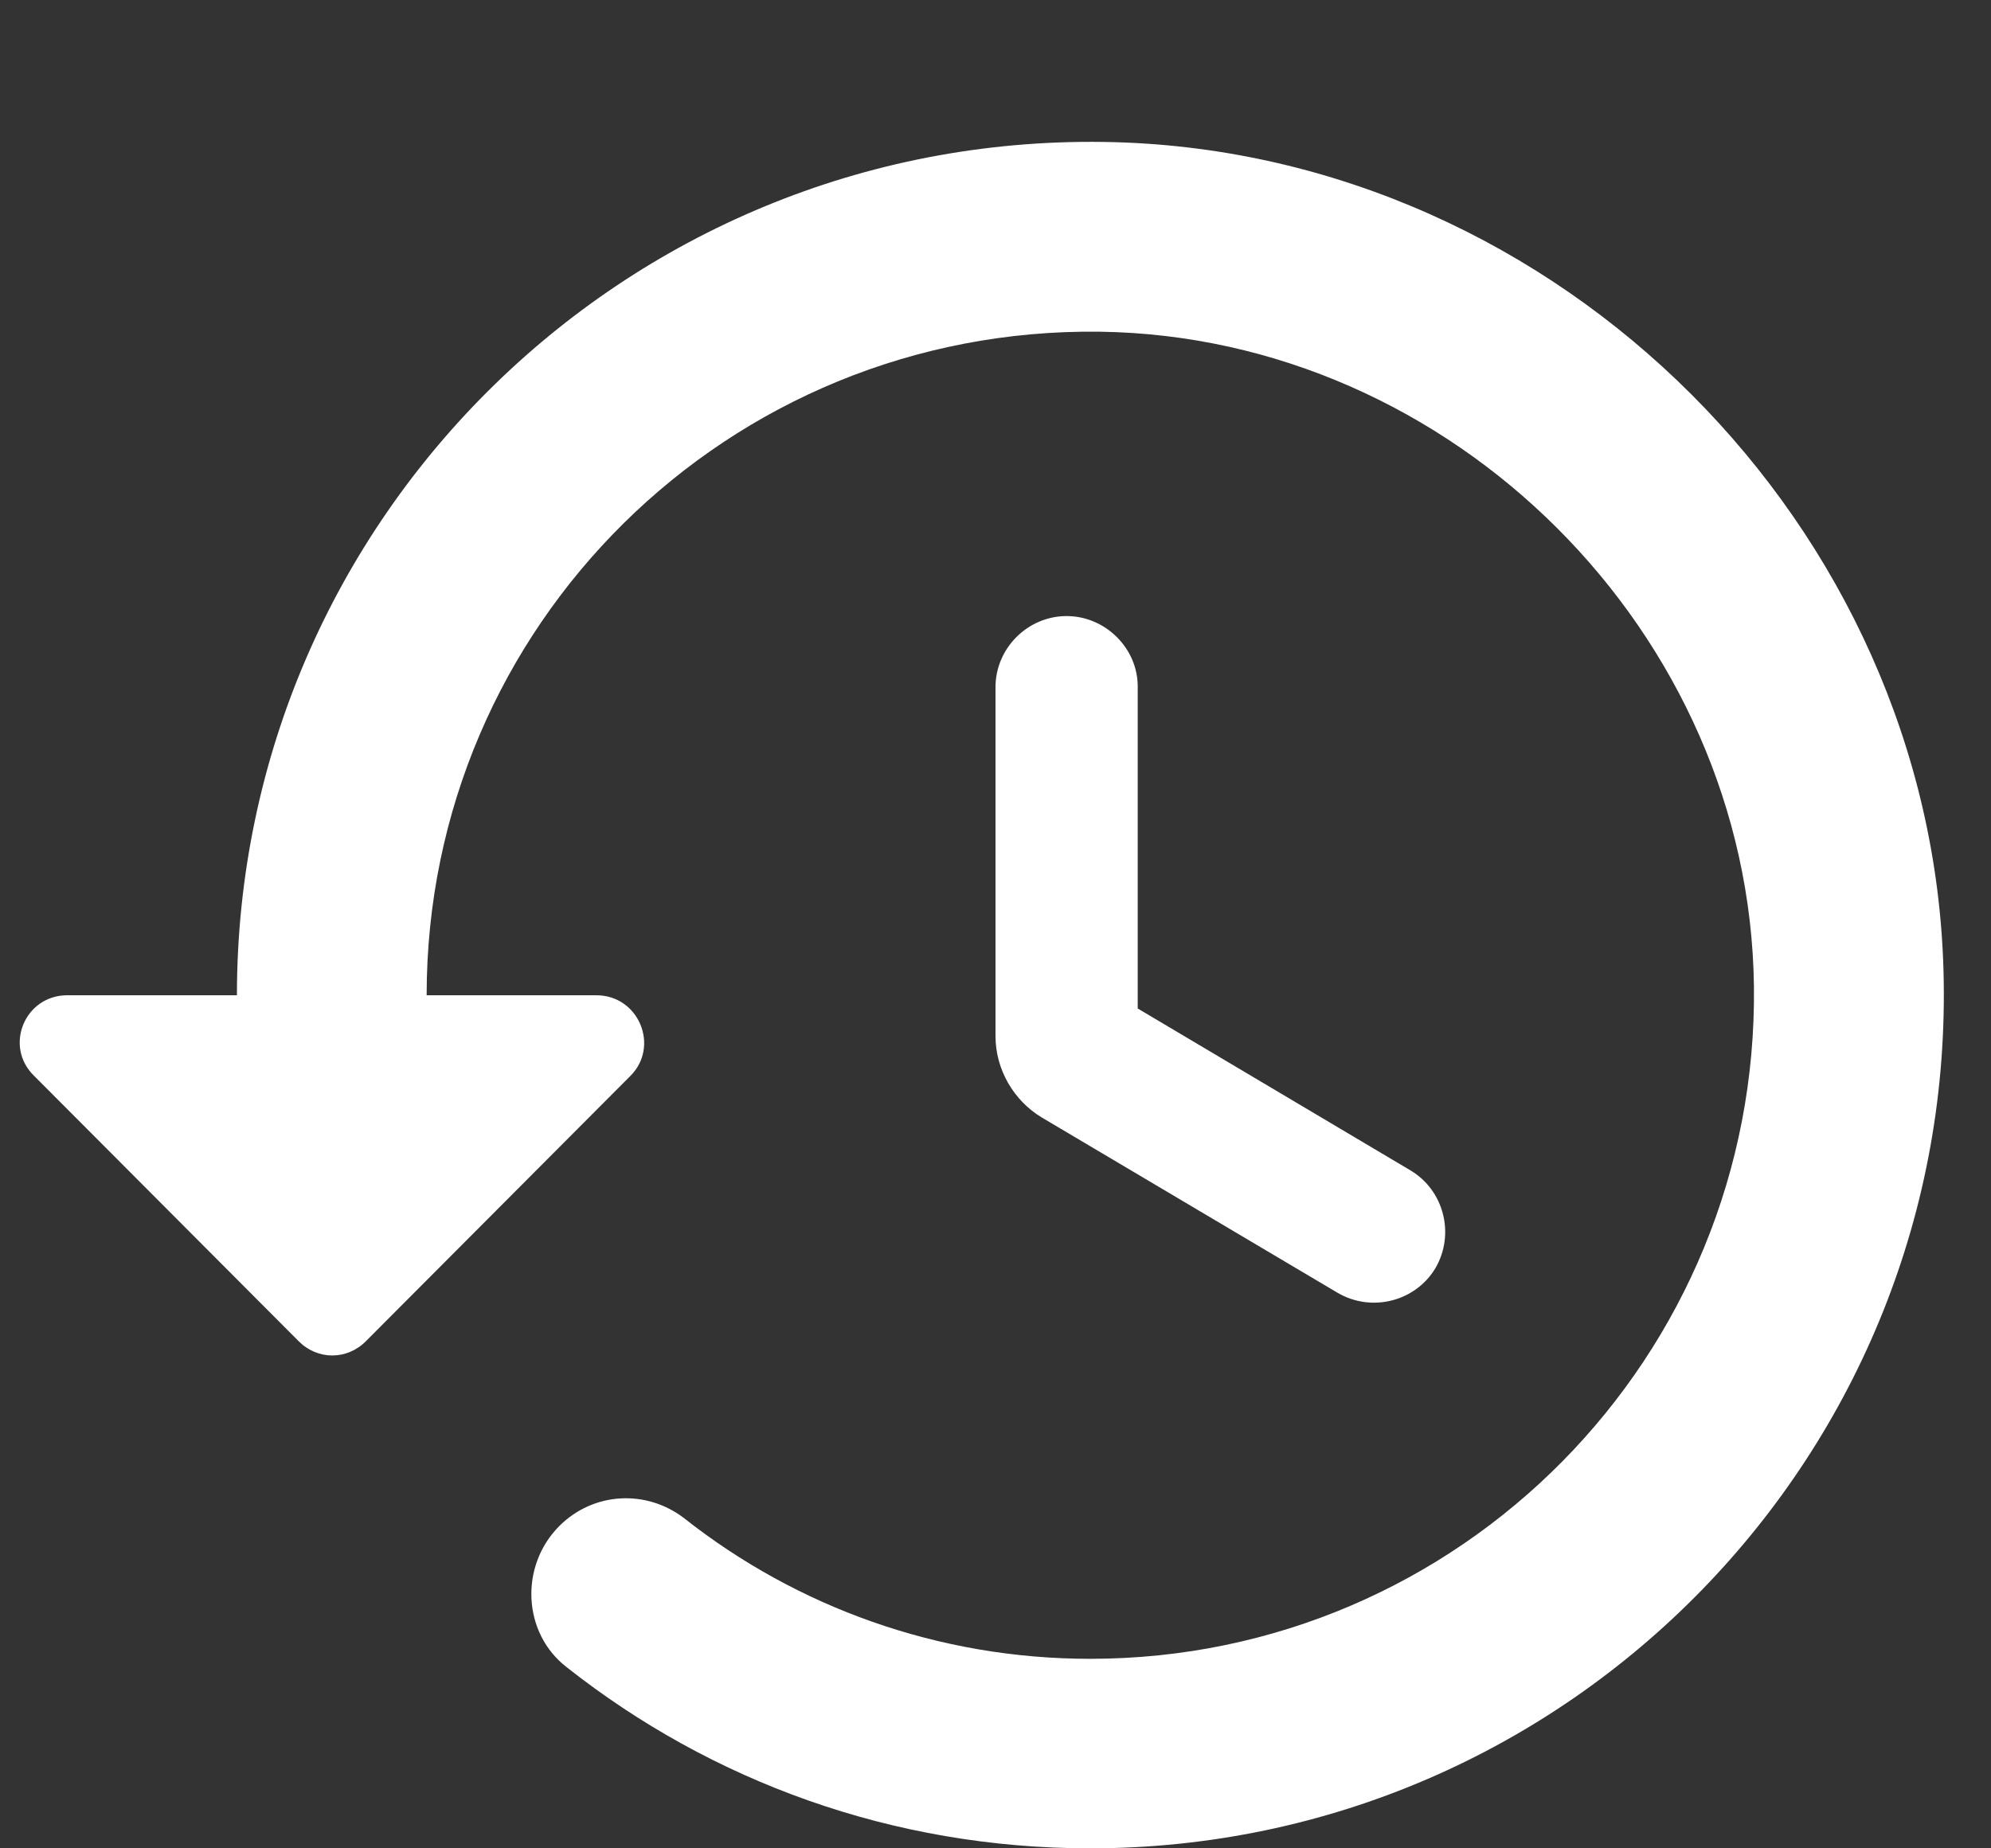 <svg width="14" height="13" viewBox="0 0 14 13" fill="none" xmlns="http://www.w3.org/2000/svg">
<rect x="0" y="0" width="14" height="13" fill="#333333" stroke="none"/>
<path fill-rule="evenodd" clip-rule="evenodd" d="M1.666 7C1.666 3.633 4.446 0.907 7.84 1C10.966 1.087 13.58 3.7 13.666 6.827C13.76 10.22 11.033 13 7.666 13C6.273 13 5 12.527 3.986 11.727C3.673 11.487 3.653 11.013 3.933 10.733C4.173 10.493 4.546 10.473 4.813 10.68C5.6 11.3 6.593 11.667 7.666 11.667C10.266 11.667 12.366 9.54 12.333 6.933C12.3 4.453 10.213 2.367 7.733 2.333C5.12 2.3 3 4.4 3 7H4.193C4.493 7 4.64 7.36 4.433 7.567L2.573 9.433C2.44 9.567 2.233 9.567 2.1 9.433L0.24 7.567C0.026 7.36 0.173 7 0.473 7H1.666ZM7 4.833C7 4.56 7.226 4.333 7.5 4.333C7.773 4.333 8 4.56 8 4.827V7.093L9.92 8.233C10.153 8.373 10.233 8.68 10.093 8.92C9.953 9.153 9.646 9.233 9.406 9.093L7.326 7.86C7.126 7.74 7 7.52 7 7.287V4.833Z" fill="white"/>
</svg>
